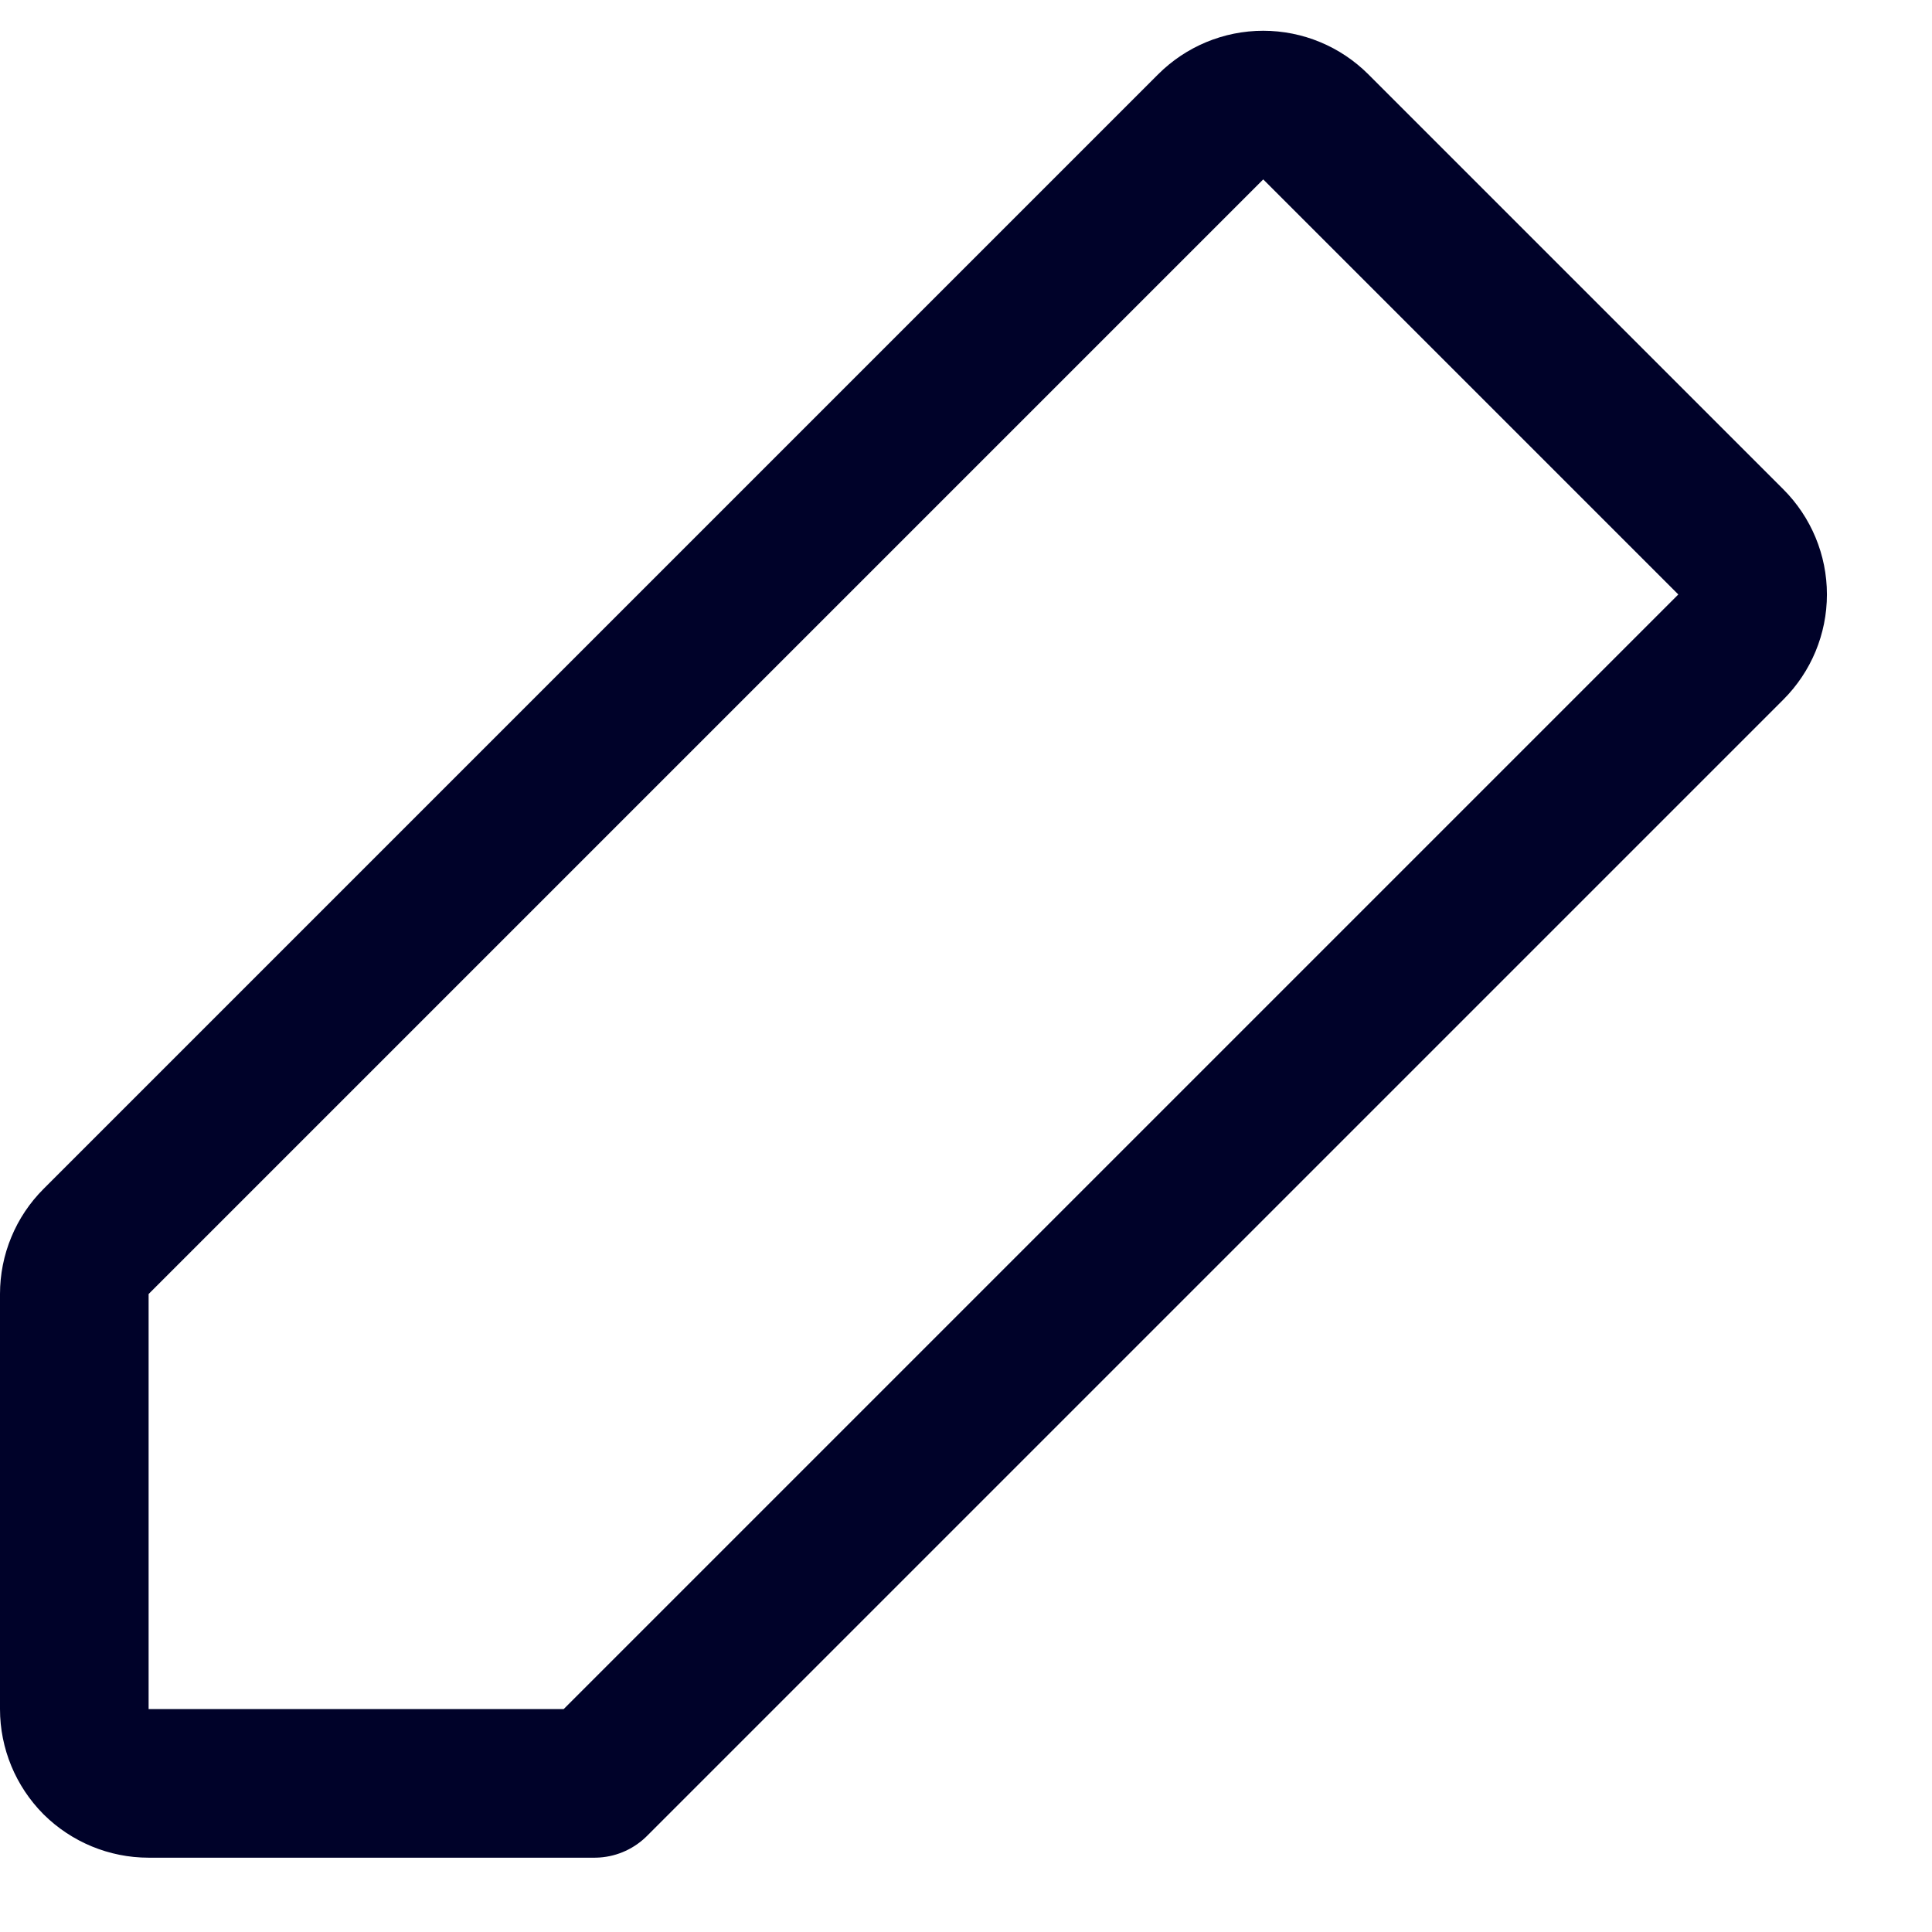 <svg width="13" height="13" viewBox="0 0 13 13" fill="none" xmlns="http://www.w3.org/2000/svg">
<path d="M4 12H1C0.867 12 0.74 11.947 0.646 11.854C0.553 11.76 0.5 11.633 0.5 11.5V8.707C0.5 8.641 0.513 8.576 0.538 8.516C0.563 8.455 0.6 8.4 0.646 8.354L8.146 0.854C8.24 0.76 8.367 0.707 8.5 0.707C8.633 0.707 8.76 0.76 8.854 0.854L11.646 3.646C11.74 3.74 11.793 3.867 11.793 4C11.793 4.133 11.74 4.26 11.646 4.354L4 12Z" stroke="#000229" stroke-linecap="round" stroke-linejoin="round"/>
</svg>
